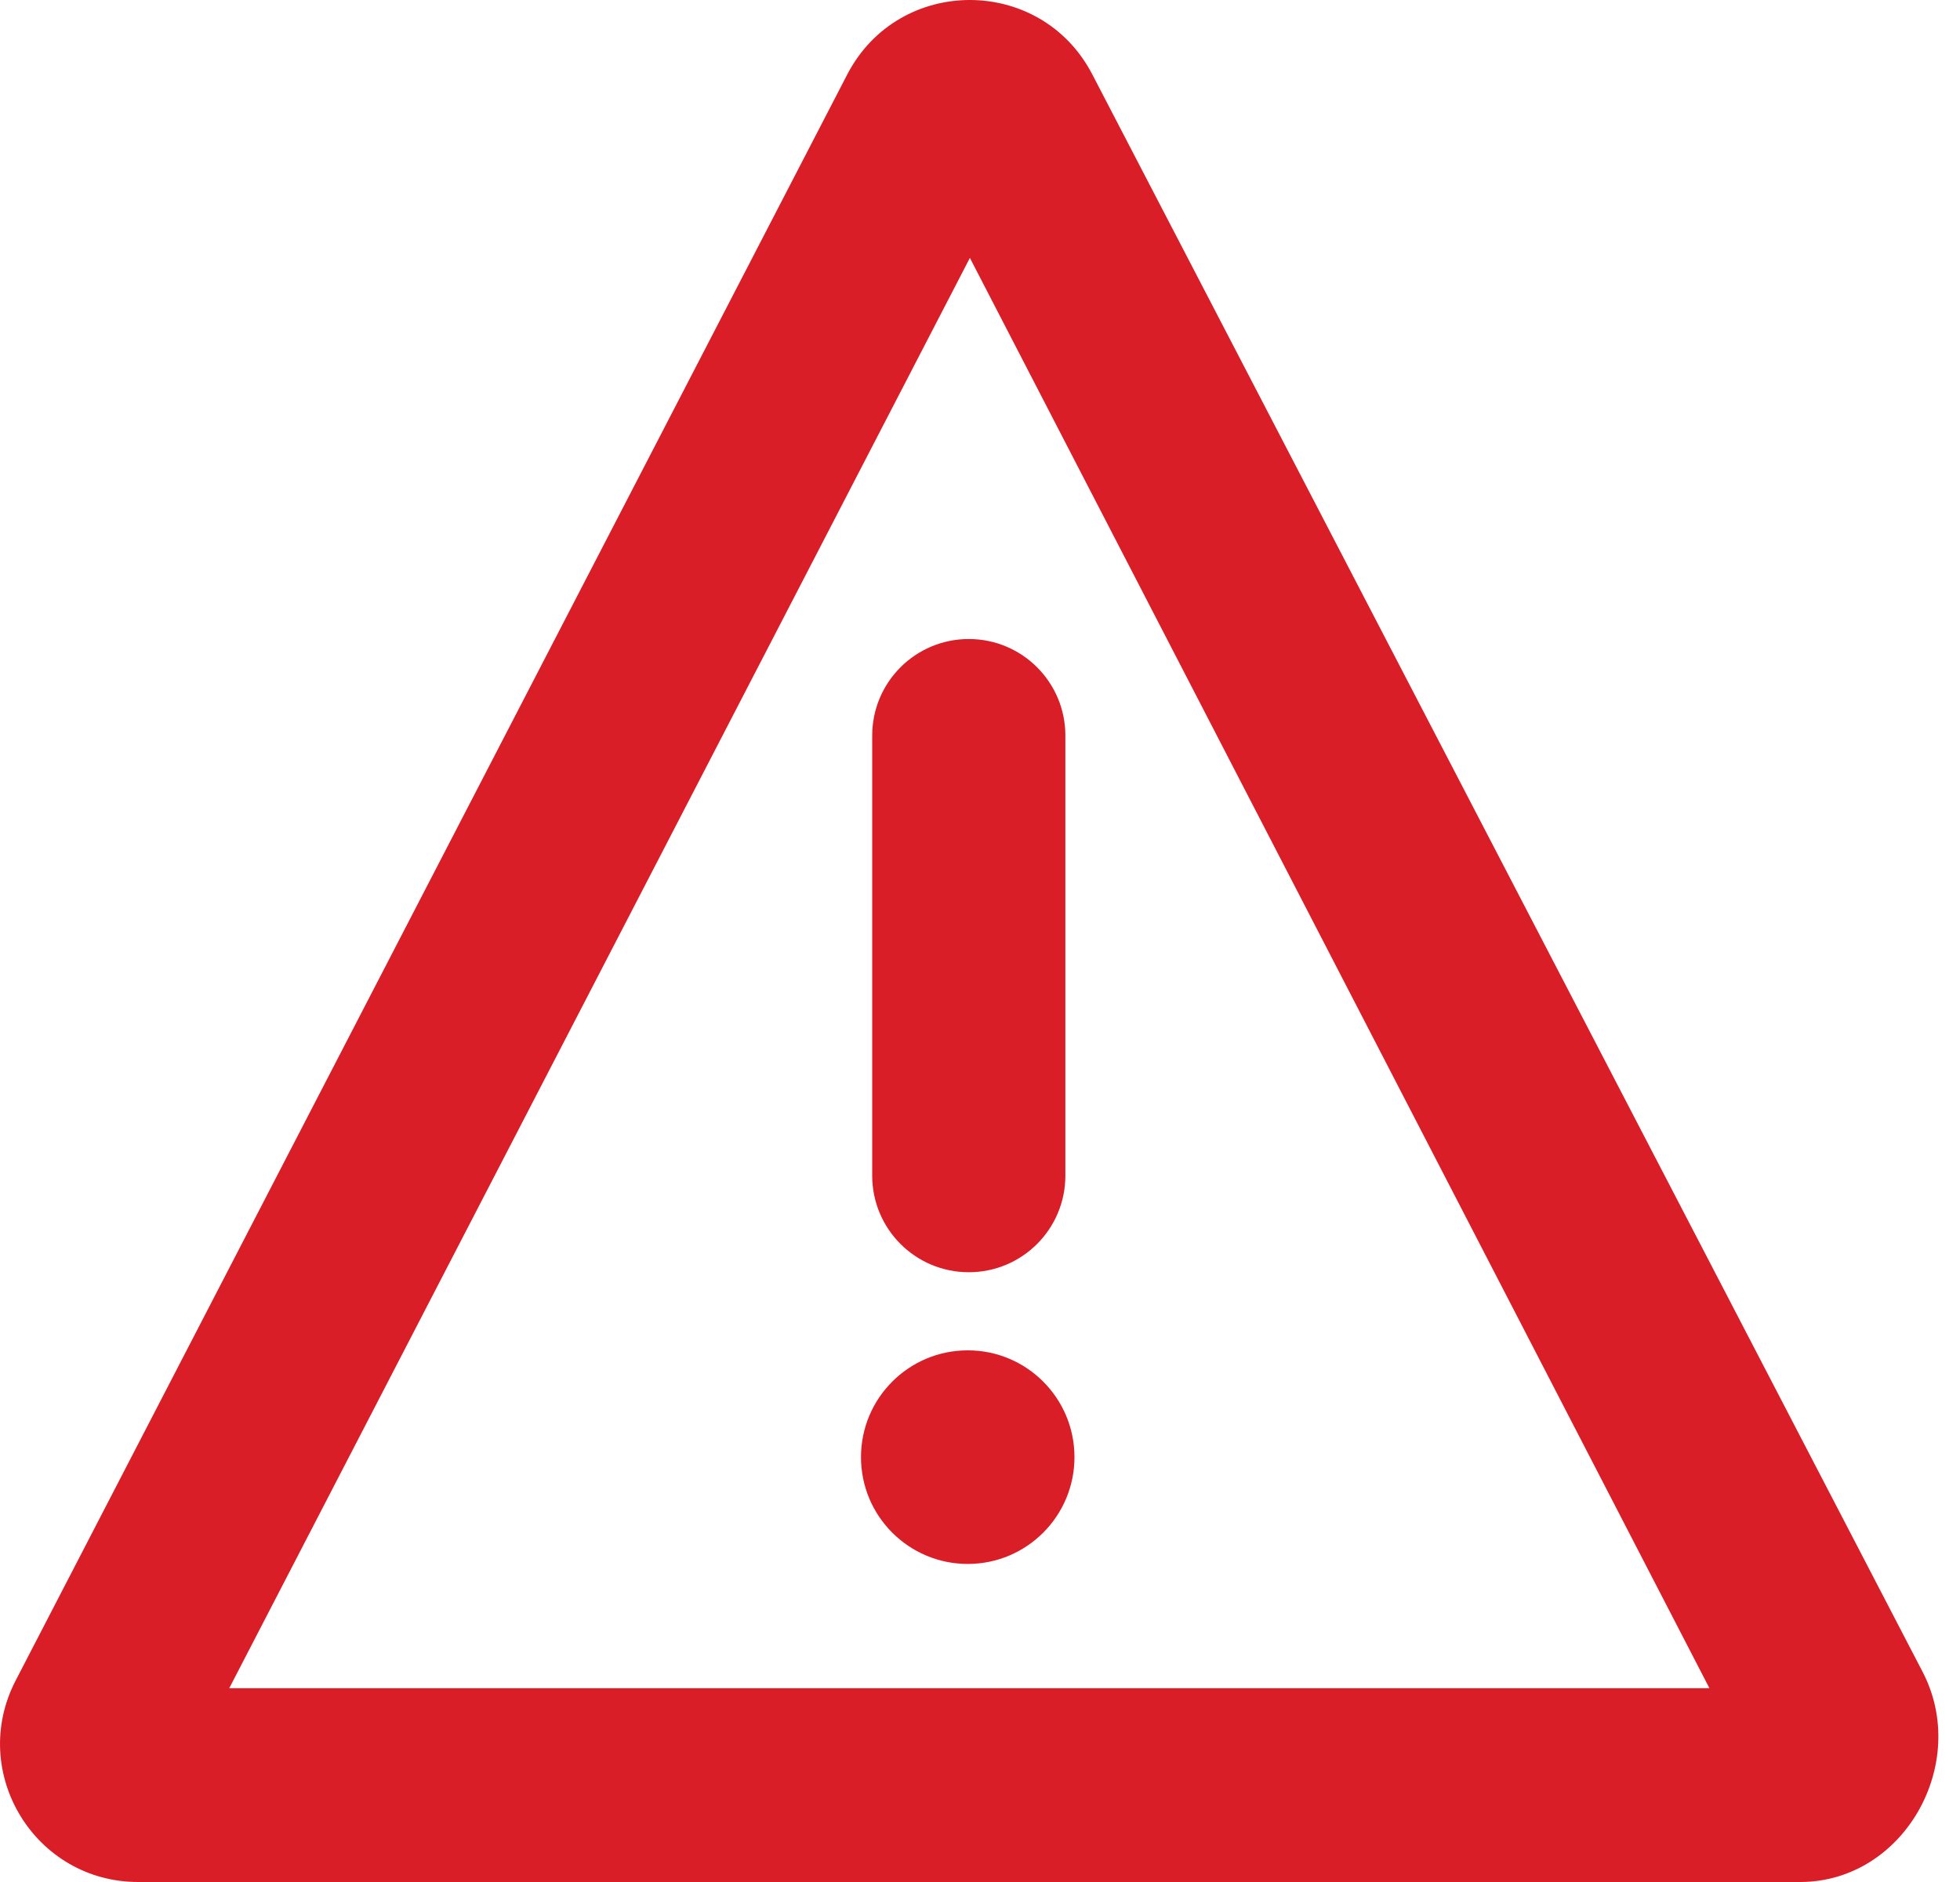 <svg width="25" height="24" viewBox="0 0 25 24" fill="none" xmlns="http://www.w3.org/2000/svg">
<path fill-rule="evenodd" clip-rule="evenodd" d="M12.371 3.289L2.924 21.529H21.804L12.371 3.289ZM13.932 0.948C13.274 -0.317 11.463 -0.316 10.806 0.951L0.2 21.43C-0.409 22.605 0.448 24.007 1.772 24H22.97C24.287 23.993 25.131 22.488 24.523 21.32L13.932 0.948Z" fill="#DA1E28"/>
<path d="M13.705 18.582C13.705 19.334 13.096 19.944 12.344 19.944C11.591 19.944 10.982 19.334 10.982 18.582C10.982 17.83 11.591 17.22 12.344 17.22C13.096 17.22 13.705 17.83 13.705 18.582Z" fill="#DA1E28"/>
<path fill-rule="evenodd" clip-rule="evenodd" d="M12.357 8.149C13.038 8.149 13.589 8.7 13.589 9.381V14.992C13.589 15.673 13.038 16.224 12.357 16.224C11.676 16.224 11.125 15.673 11.125 14.992V9.381C11.125 8.7 11.676 8.149 12.357 8.149Z" fill="#DA1E28"/>
</svg>

